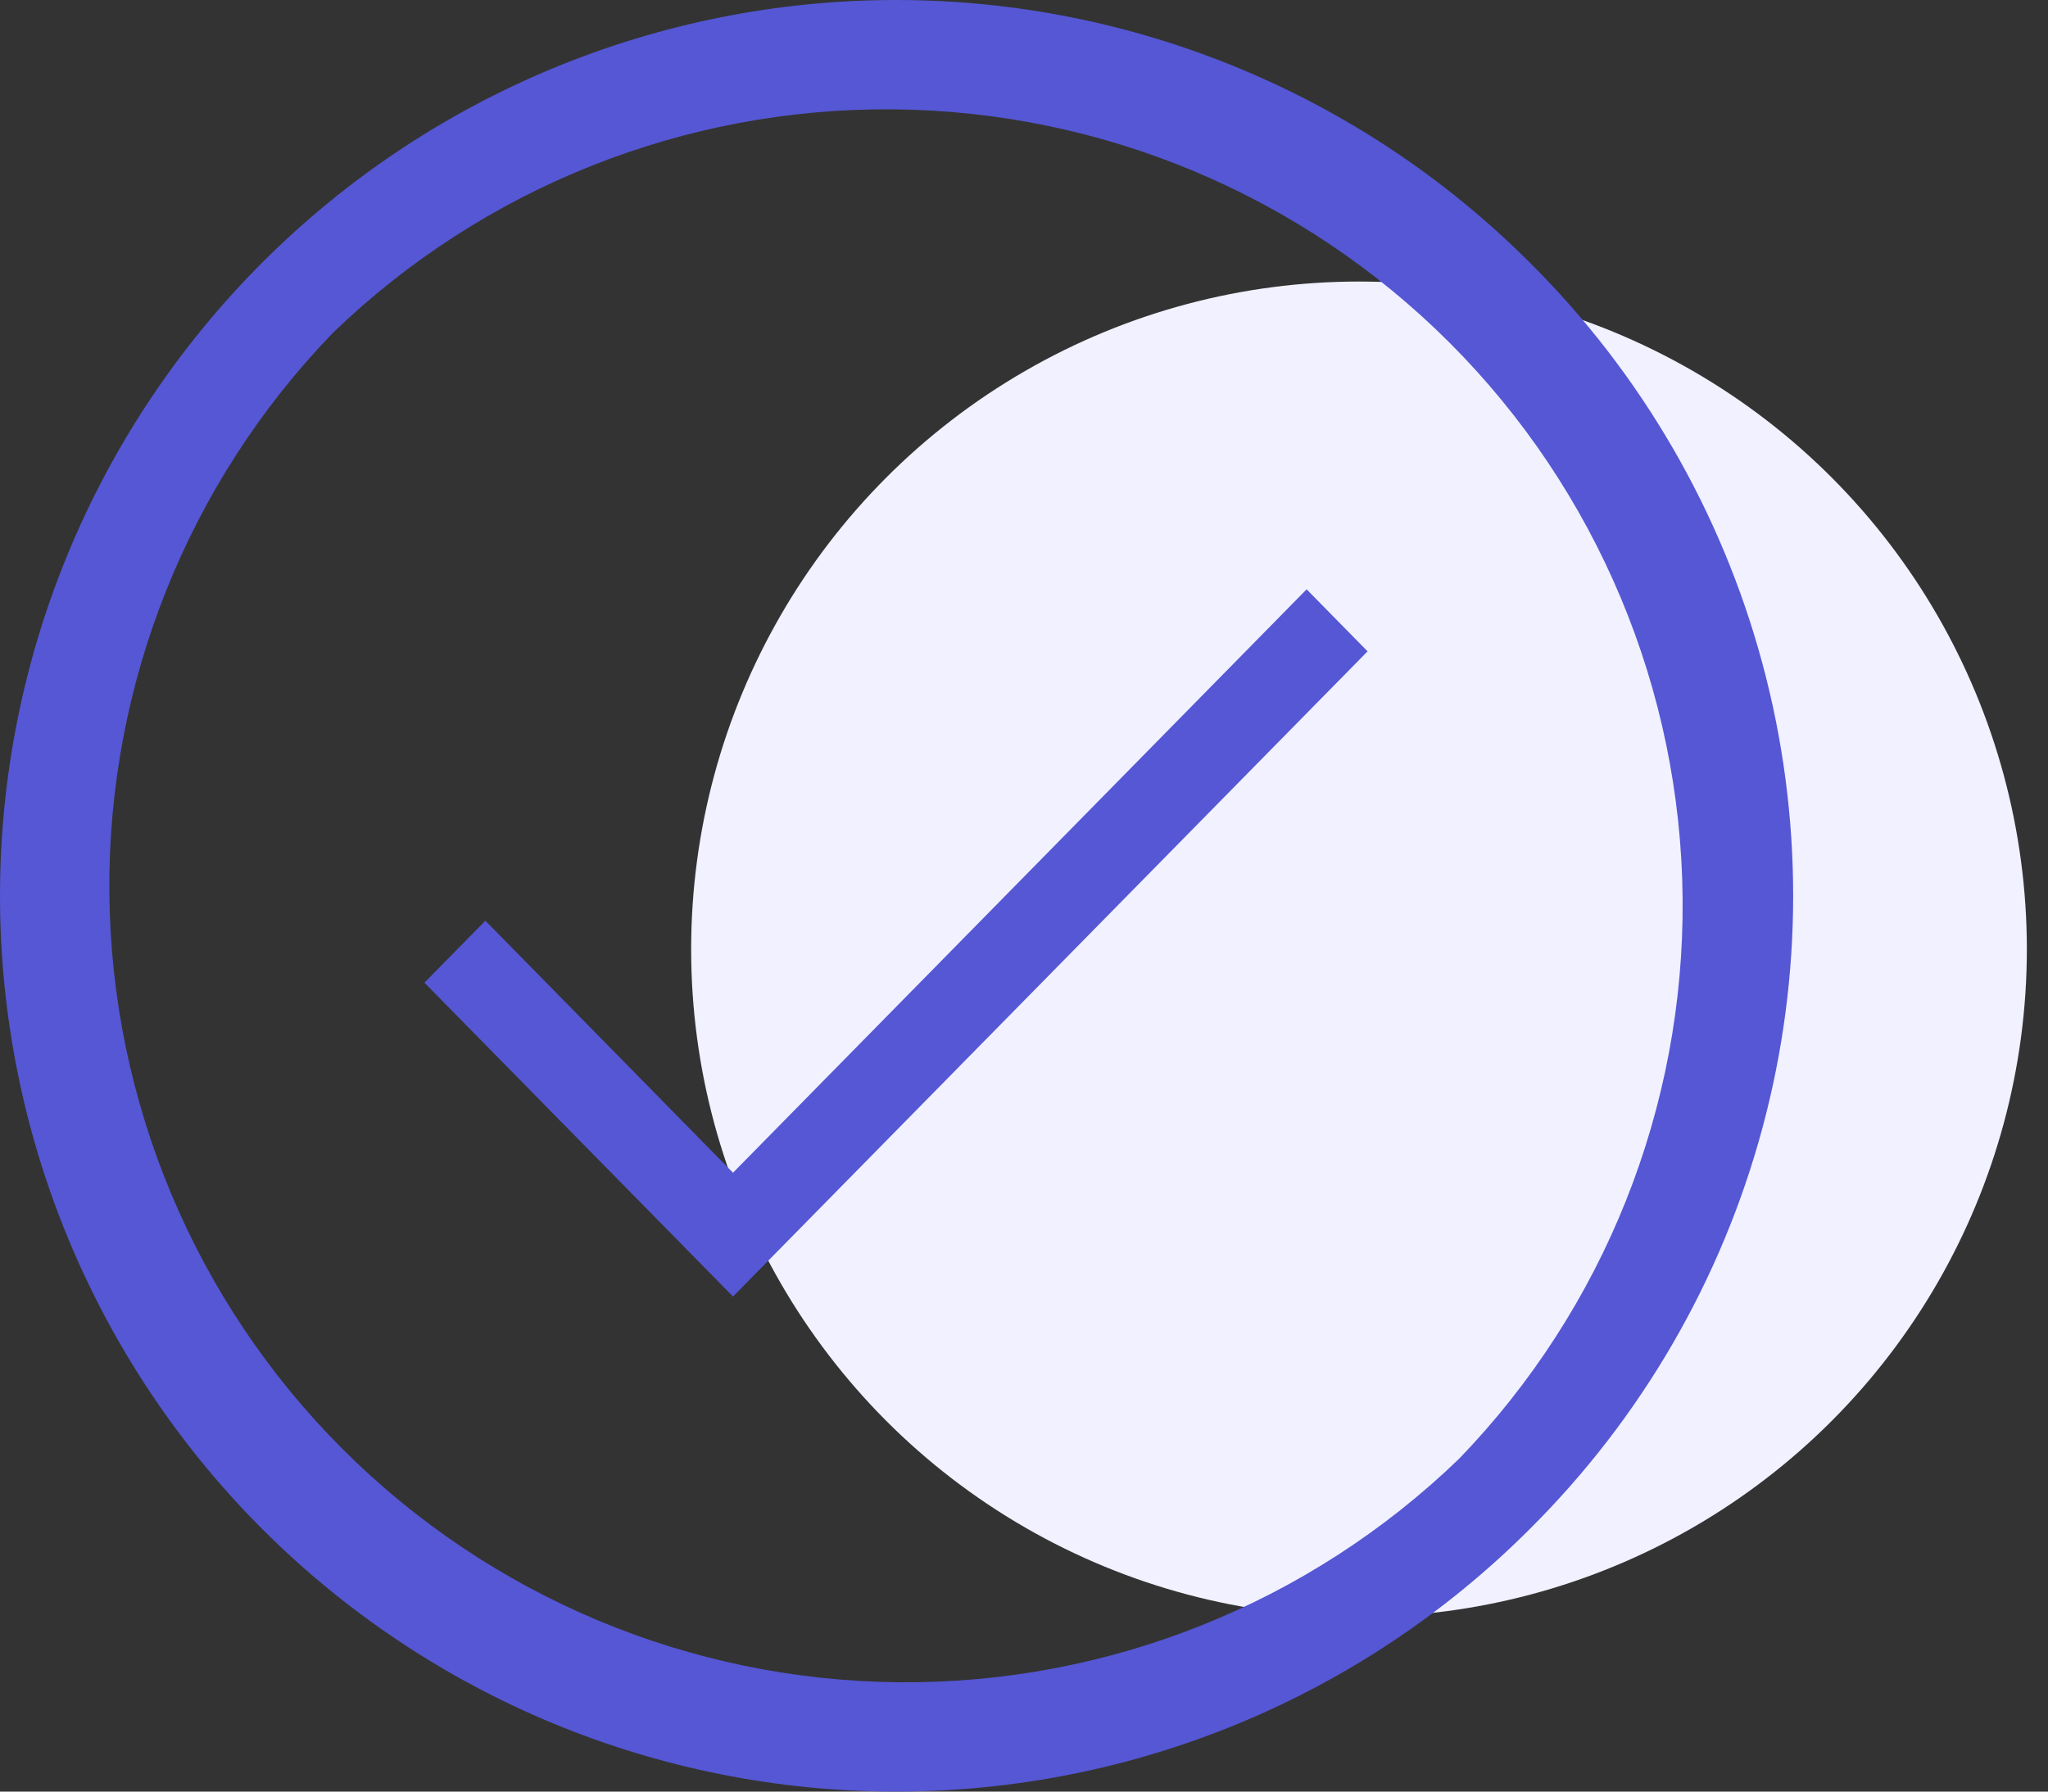 <svg width="80" height="70" viewBox="0 0 80 70" fill="none" xmlns="http://www.w3.org/2000/svg">
<rect x="0" y="0" width="80" height="70" fill="#333333" stroke="none"/>
<circle cx="53.086" cy="37.088" r="26.088" fill="#F1F1FF"/>
<path d="M59.749 10.251C53.185 3.688 44.282 0 35 0C25.718 0 16.815 3.688 10.251 10.251C3.687 16.816 0 25.718 0 35C0 44.282 3.687 53.185 10.251 59.749C16.815 66.312 25.718 70 35 70C44.283 70 53.185 66.312 59.749 59.749C64.111 55.414 67.249 50.004 68.847 44.065C70.445 38.127 70.445 31.872 68.847 25.933C67.249 19.995 64.111 14.585 59.749 10.25V10.251ZM56.995 56.996C51.128 62.663 43.269 65.799 35.112 65.728C26.955 65.657 19.152 62.385 13.383 56.617C7.613 50.849 4.342 43.045 4.272 34.888C4.201 26.73 7.337 18.871 13.004 13.005C18.871 7.337 26.73 4.201 34.887 4.272C43.044 4.343 50.847 7.615 56.617 13.383C62.386 19.152 65.657 26.955 65.727 35.112C65.799 43.27 62.663 51.129 56.995 56.996Z" fill="#5557D4"/>
<path d="M28.633 45.82L18.96 35.973L16.579 38.395L28.633 50.658L53.421 25.449L51.04 23.026L28.633 45.82Z" fill="#5557D4"/>
</svg>
